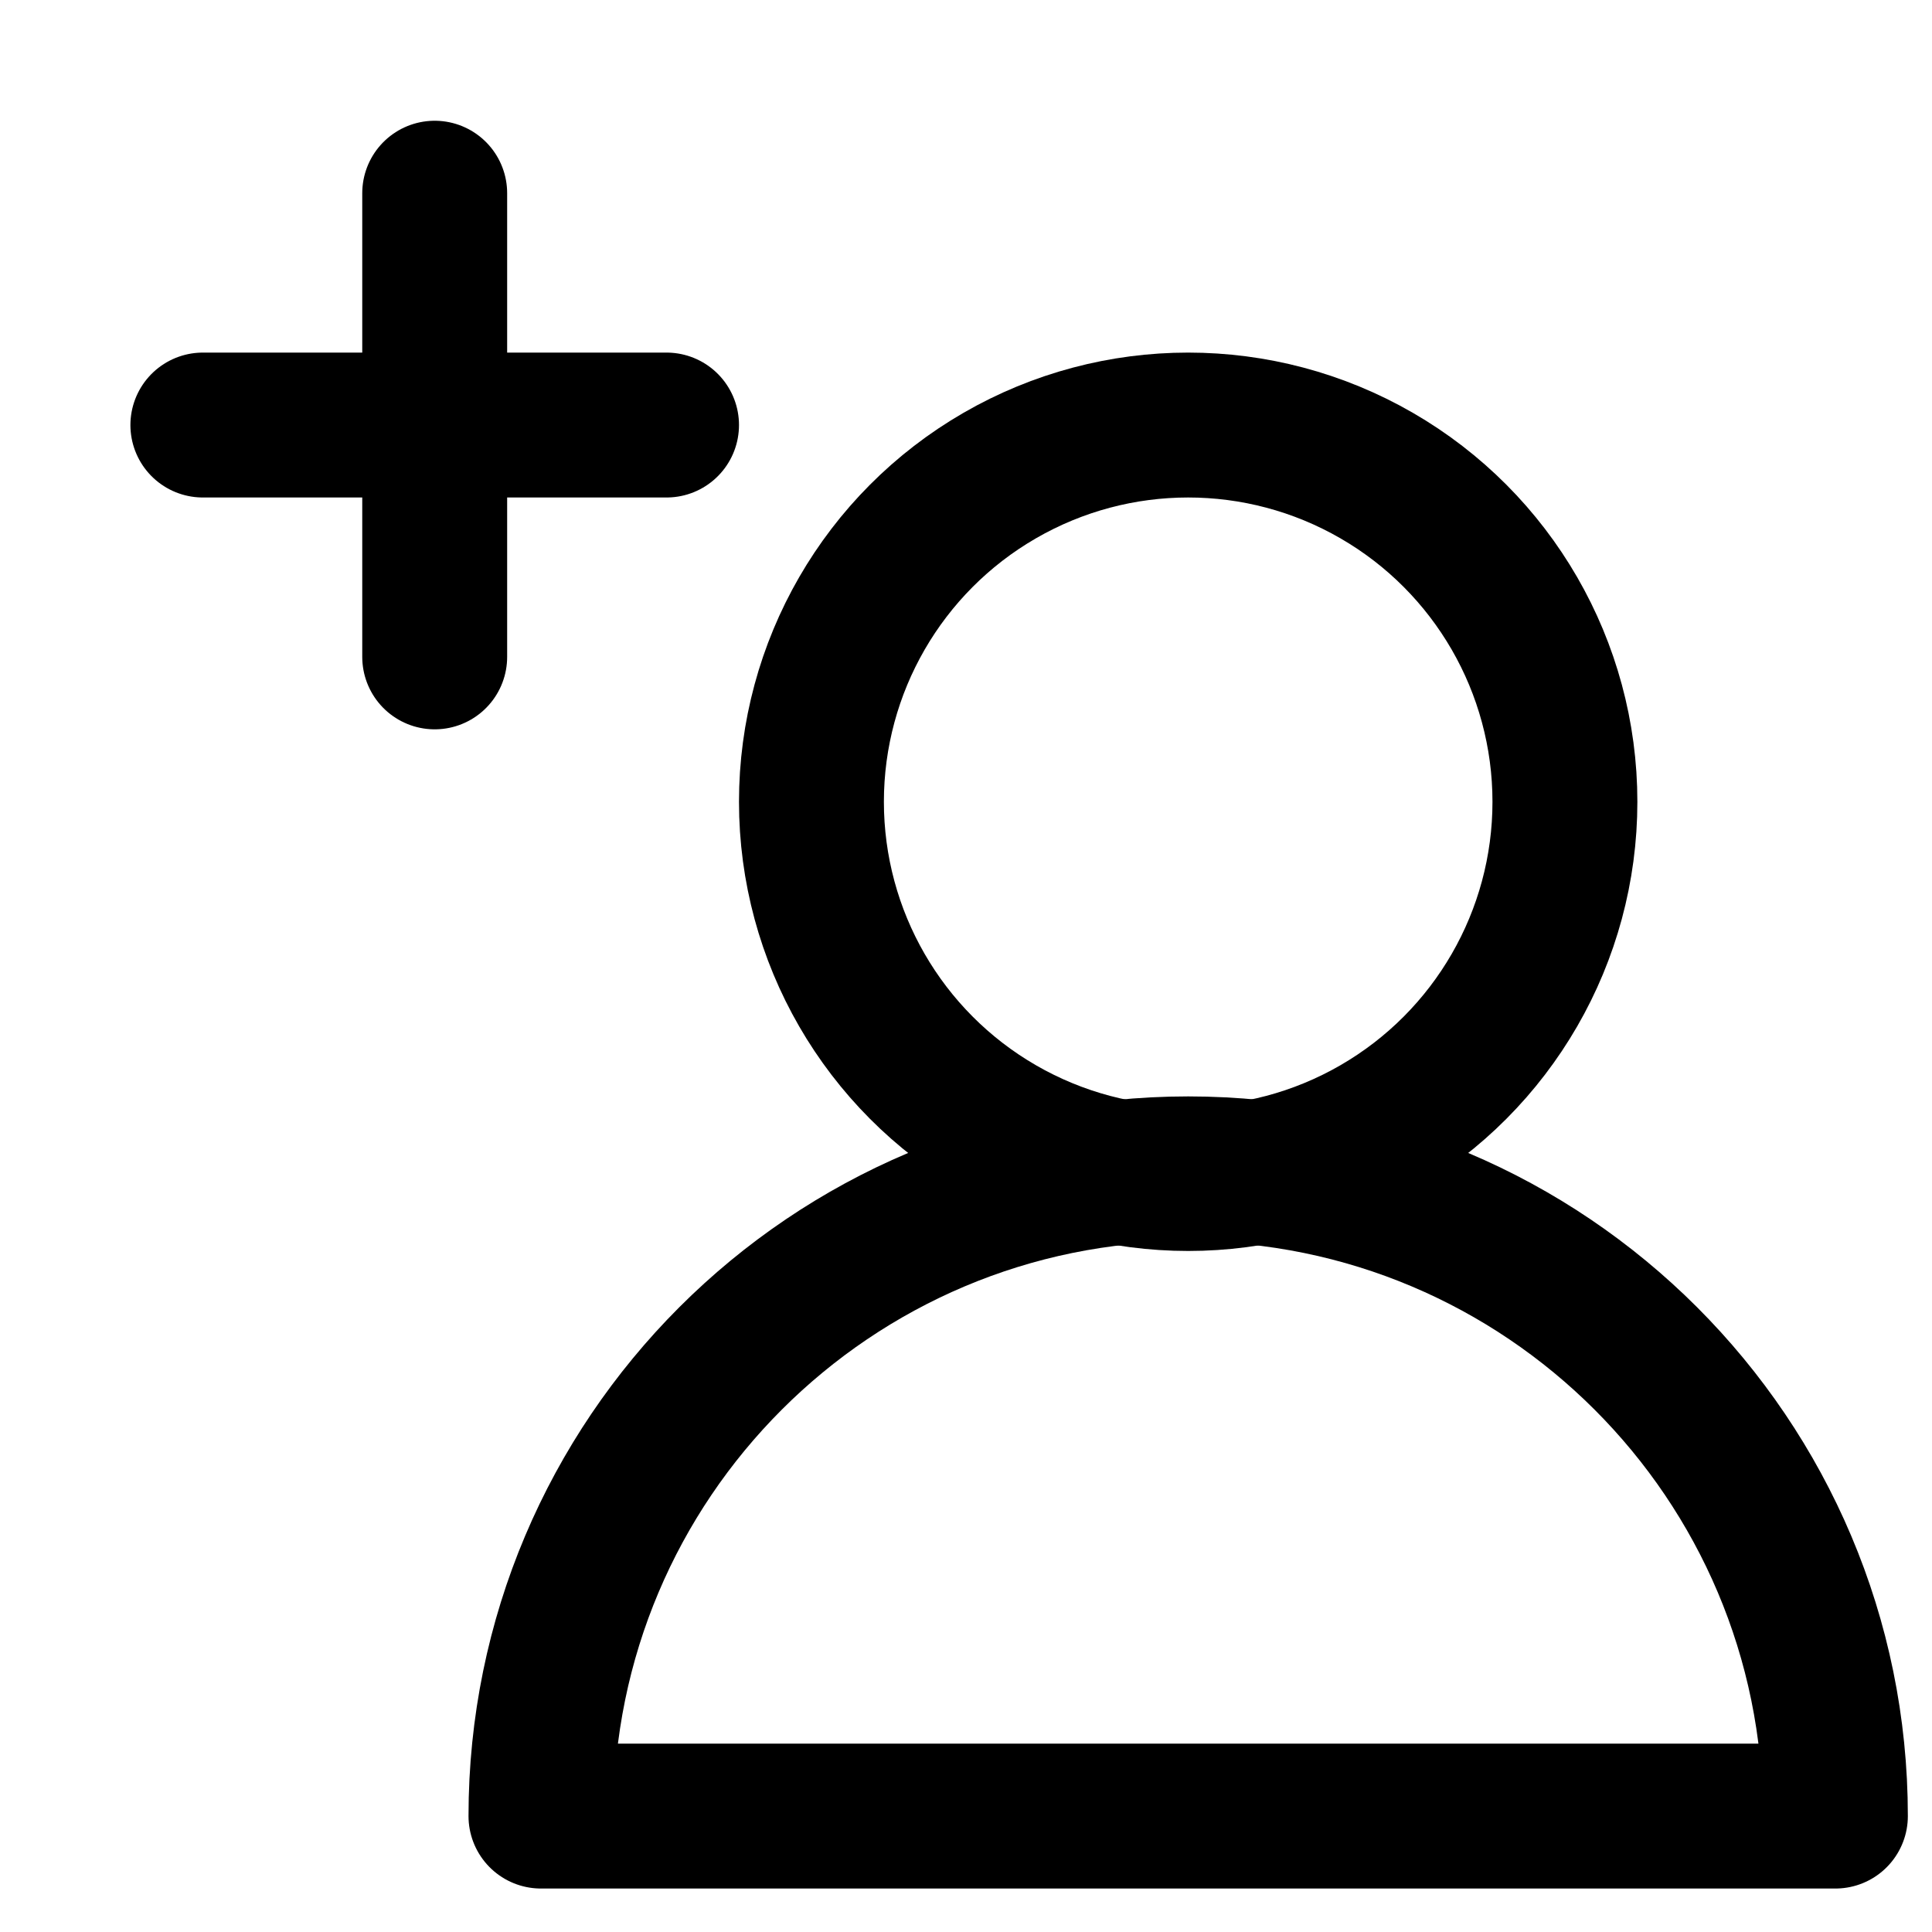 <?xml version="1.0" encoding="utf-8"?>
<!-- Generator: Adobe Illustrator 18.1.0, SVG Export Plug-In . SVG Version: 6.00 Build 0)  -->
<svg version="1.1" id="Layer_1" xmlns="http://www.w3.org/2000/svg" xmlns:xlink="http://www.w3.org/1999/xlink" x="0px" y="0px"
	 viewBox="0 0 20 20" enable-background="new 0 0 20 20" xml:space="preserve">
<circle fill="none" stroke="#000000" stroke-width="1.5" stroke-linecap="round" stroke-linejoin="round" stroke-miterlimit="10" cx="12.3" cy="8.3" r="3.9"/>
<path fill="none" stroke="#000000" stroke-width="1.5" stroke-linecap="round" stroke-linejoin="round" stroke-miterlimit="10" d="
	M19,18.8c0-3.7-3-6.7-6.7-6.7s-6.7,3-6.7,6.7H19z"/>
<line fill="none" stroke="#000000" stroke-width="1.5" stroke-linecap="round" stroke-linejoin="round" stroke-miterlimit="10" x1="4.5" y1="2" x2="4.5" y2="6.8"/>
<line fill="none" stroke="#000000" stroke-width="1.5" stroke-linecap="round" stroke-linejoin="round" stroke-miterlimit="10" x1="6.9" y1="4.4" x2="2.1" y2="4.4"/>
</svg>
